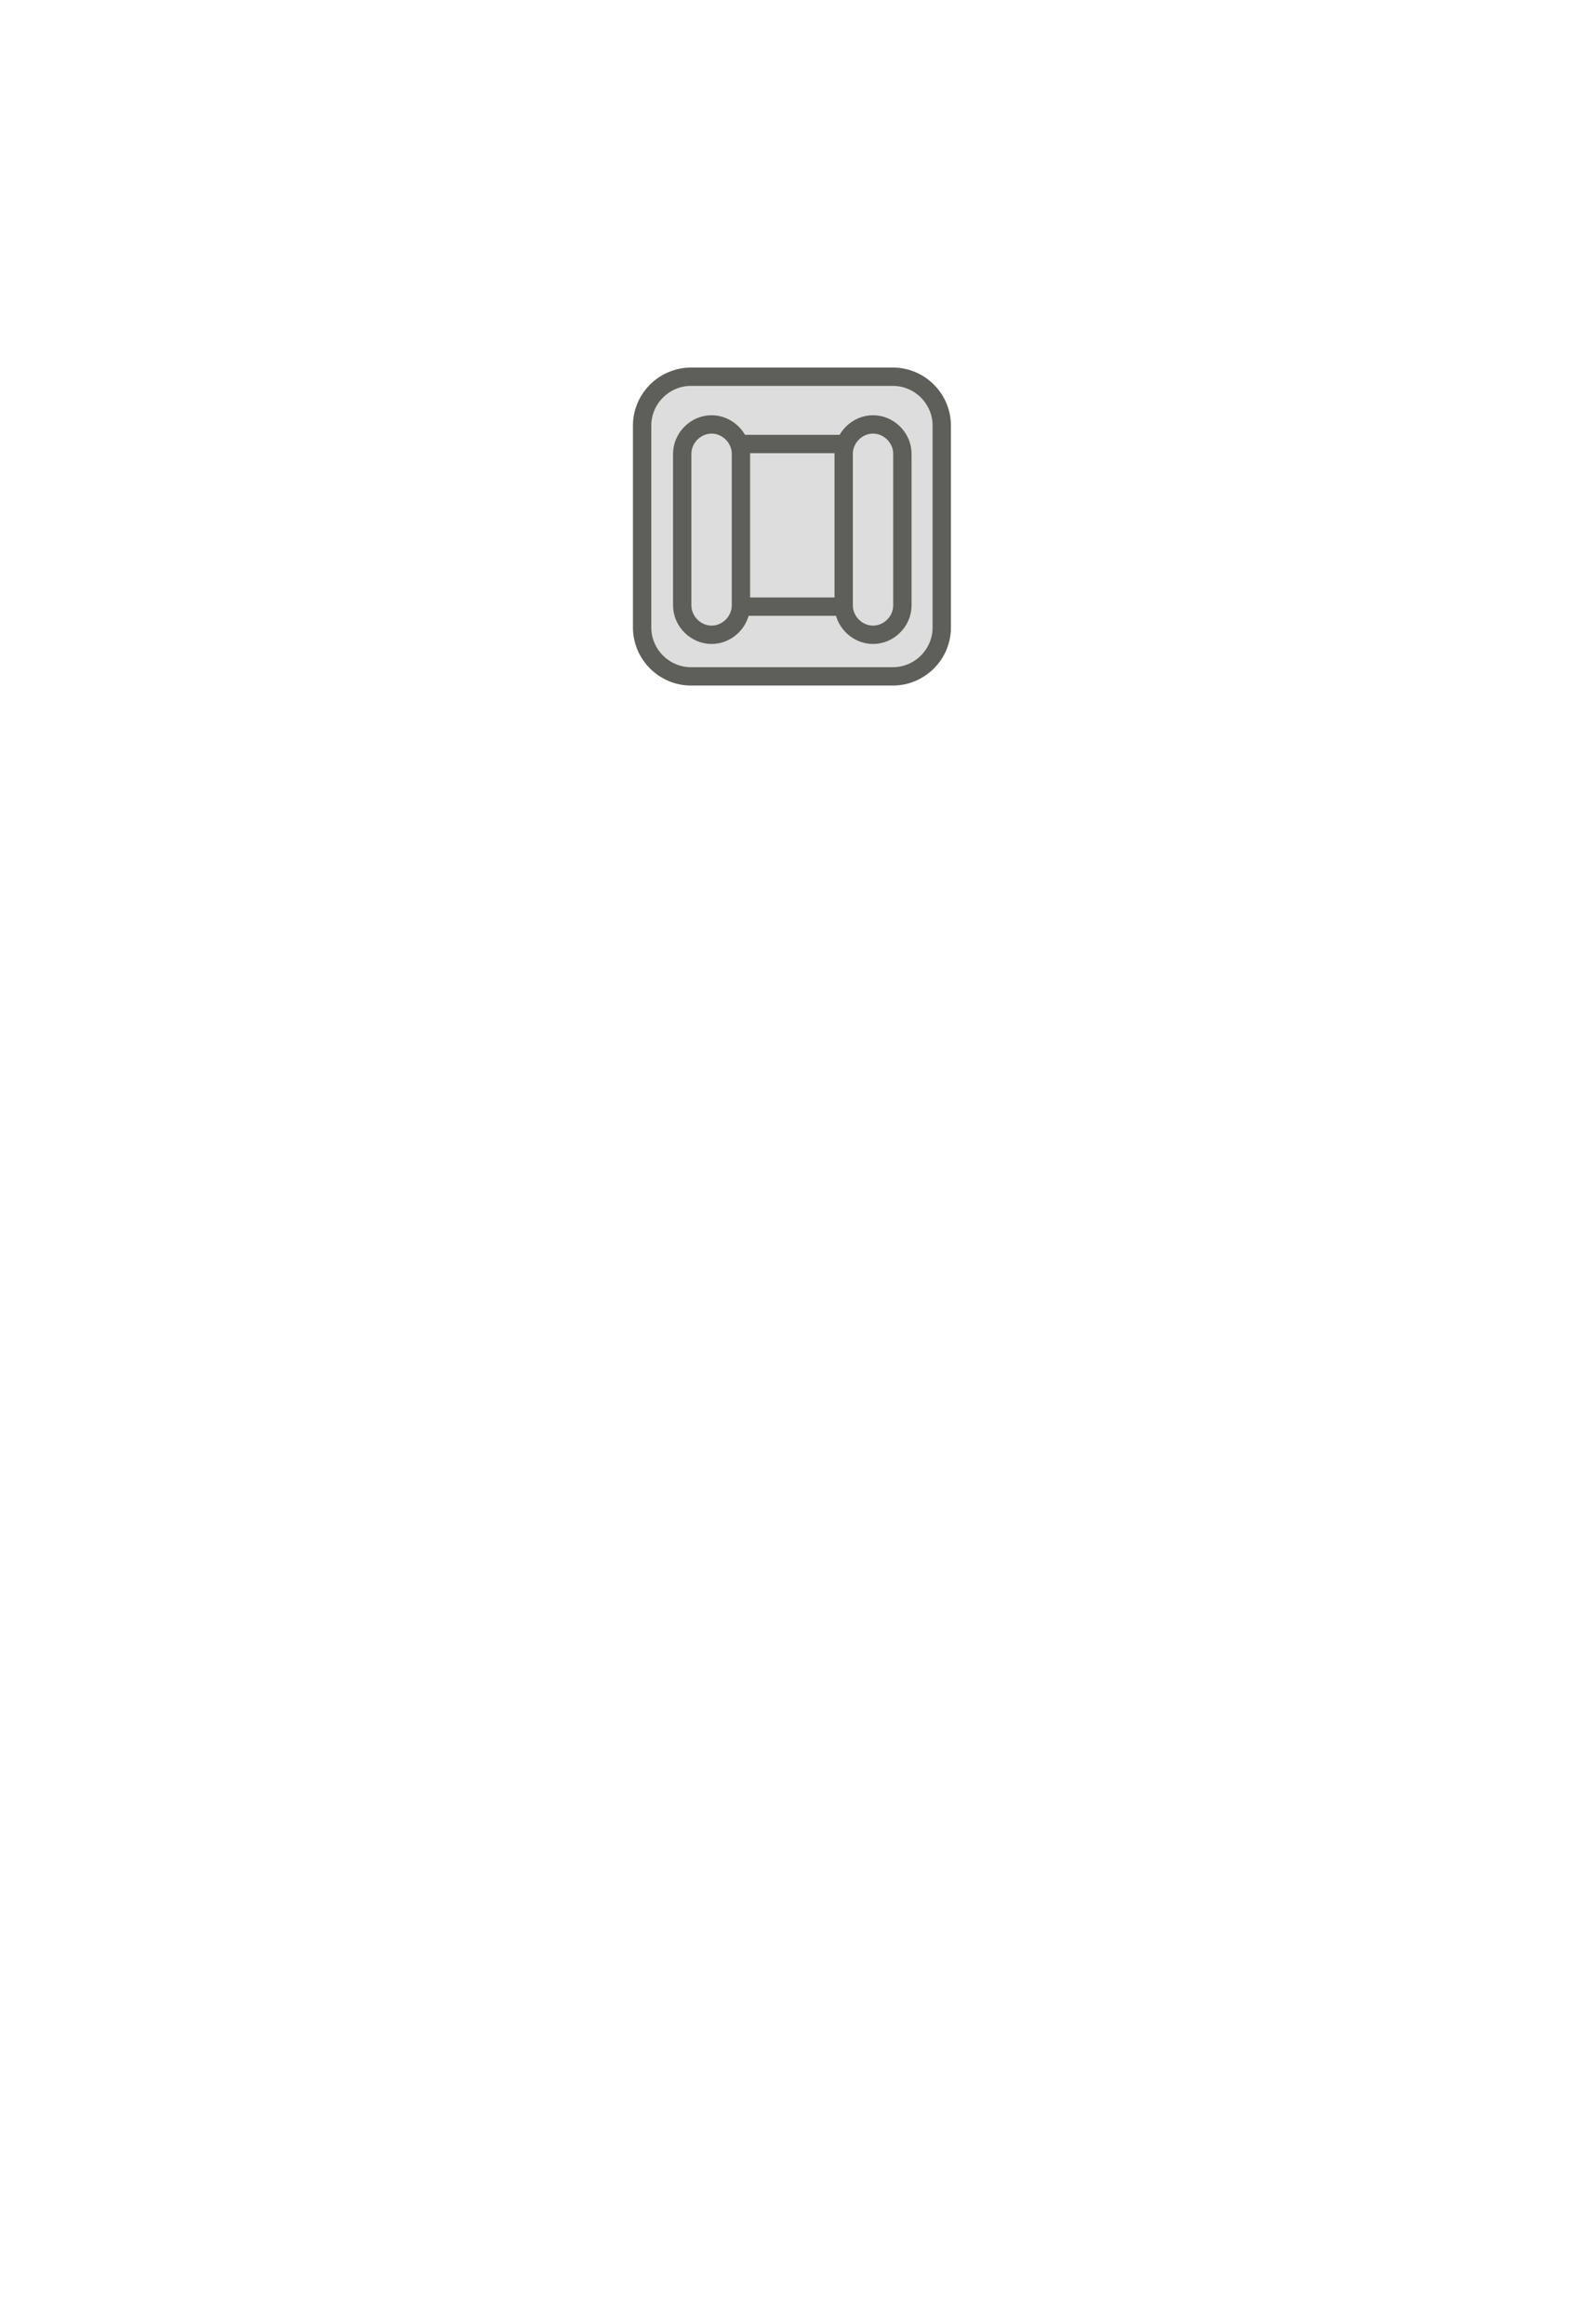 <svg width="13" height="19" viewBox="0 0 13 19" fill="none" xmlns="http://www.w3.org/2000/svg">
<path d="M5.65 3.08H7.3C7.52 3.08 7.7 3.26 7.7 3.48V5.13C7.7 5.35 7.52 5.53 7.3 5.53H5.65C5.43 5.53 5.25 5.35 5.25 5.13V3.48C5.25 3.26 5.43 3.08 5.65 3.08Z" fill="#DDDDDD" stroke="#5E5E5A" stroke-width="0.15" stroke-miterlimit="10" stroke-linecap="round"/>
<path d="M6.919 3.63H6.029C5.907 3.63 5.809 3.728 5.809 3.85V4.74C5.809 4.861 5.907 4.96 6.029 4.96H6.919C7.04 4.96 7.139 4.861 7.139 4.74V3.85C7.139 3.728 7.04 3.63 6.919 3.63Z" fill="#DDDDDD" stroke="#5E5E5A" stroke-width="0.15" stroke-miterlimit="10" stroke-linecap="round"/>
<path d="M6.058 4.95C6.058 5.08 5.948 5.19 5.818 5.19C5.688 5.19 5.578 5.08 5.578 4.95V3.71C5.578 3.58 5.688 3.47 5.818 3.47C5.948 3.47 6.058 3.58 6.058 3.71V4.95Z" fill="#DDDDDD" stroke="#5E5E5A" stroke-width="0.15" stroke-miterlimit="10" stroke-linecap="round"/>
<path d="M7.378 4.95C7.378 5.08 7.268 5.19 7.138 5.19C7.008 5.19 6.898 5.08 6.898 4.95V3.71C6.898 3.58 7.008 3.47 7.138 3.47C7.268 3.47 7.378 3.58 7.378 3.71V4.95Z" fill="#DDDDDD" stroke="#5E5E5A" stroke-width="0.15" stroke-miterlimit="10" stroke-linecap="round"/>
</svg>
